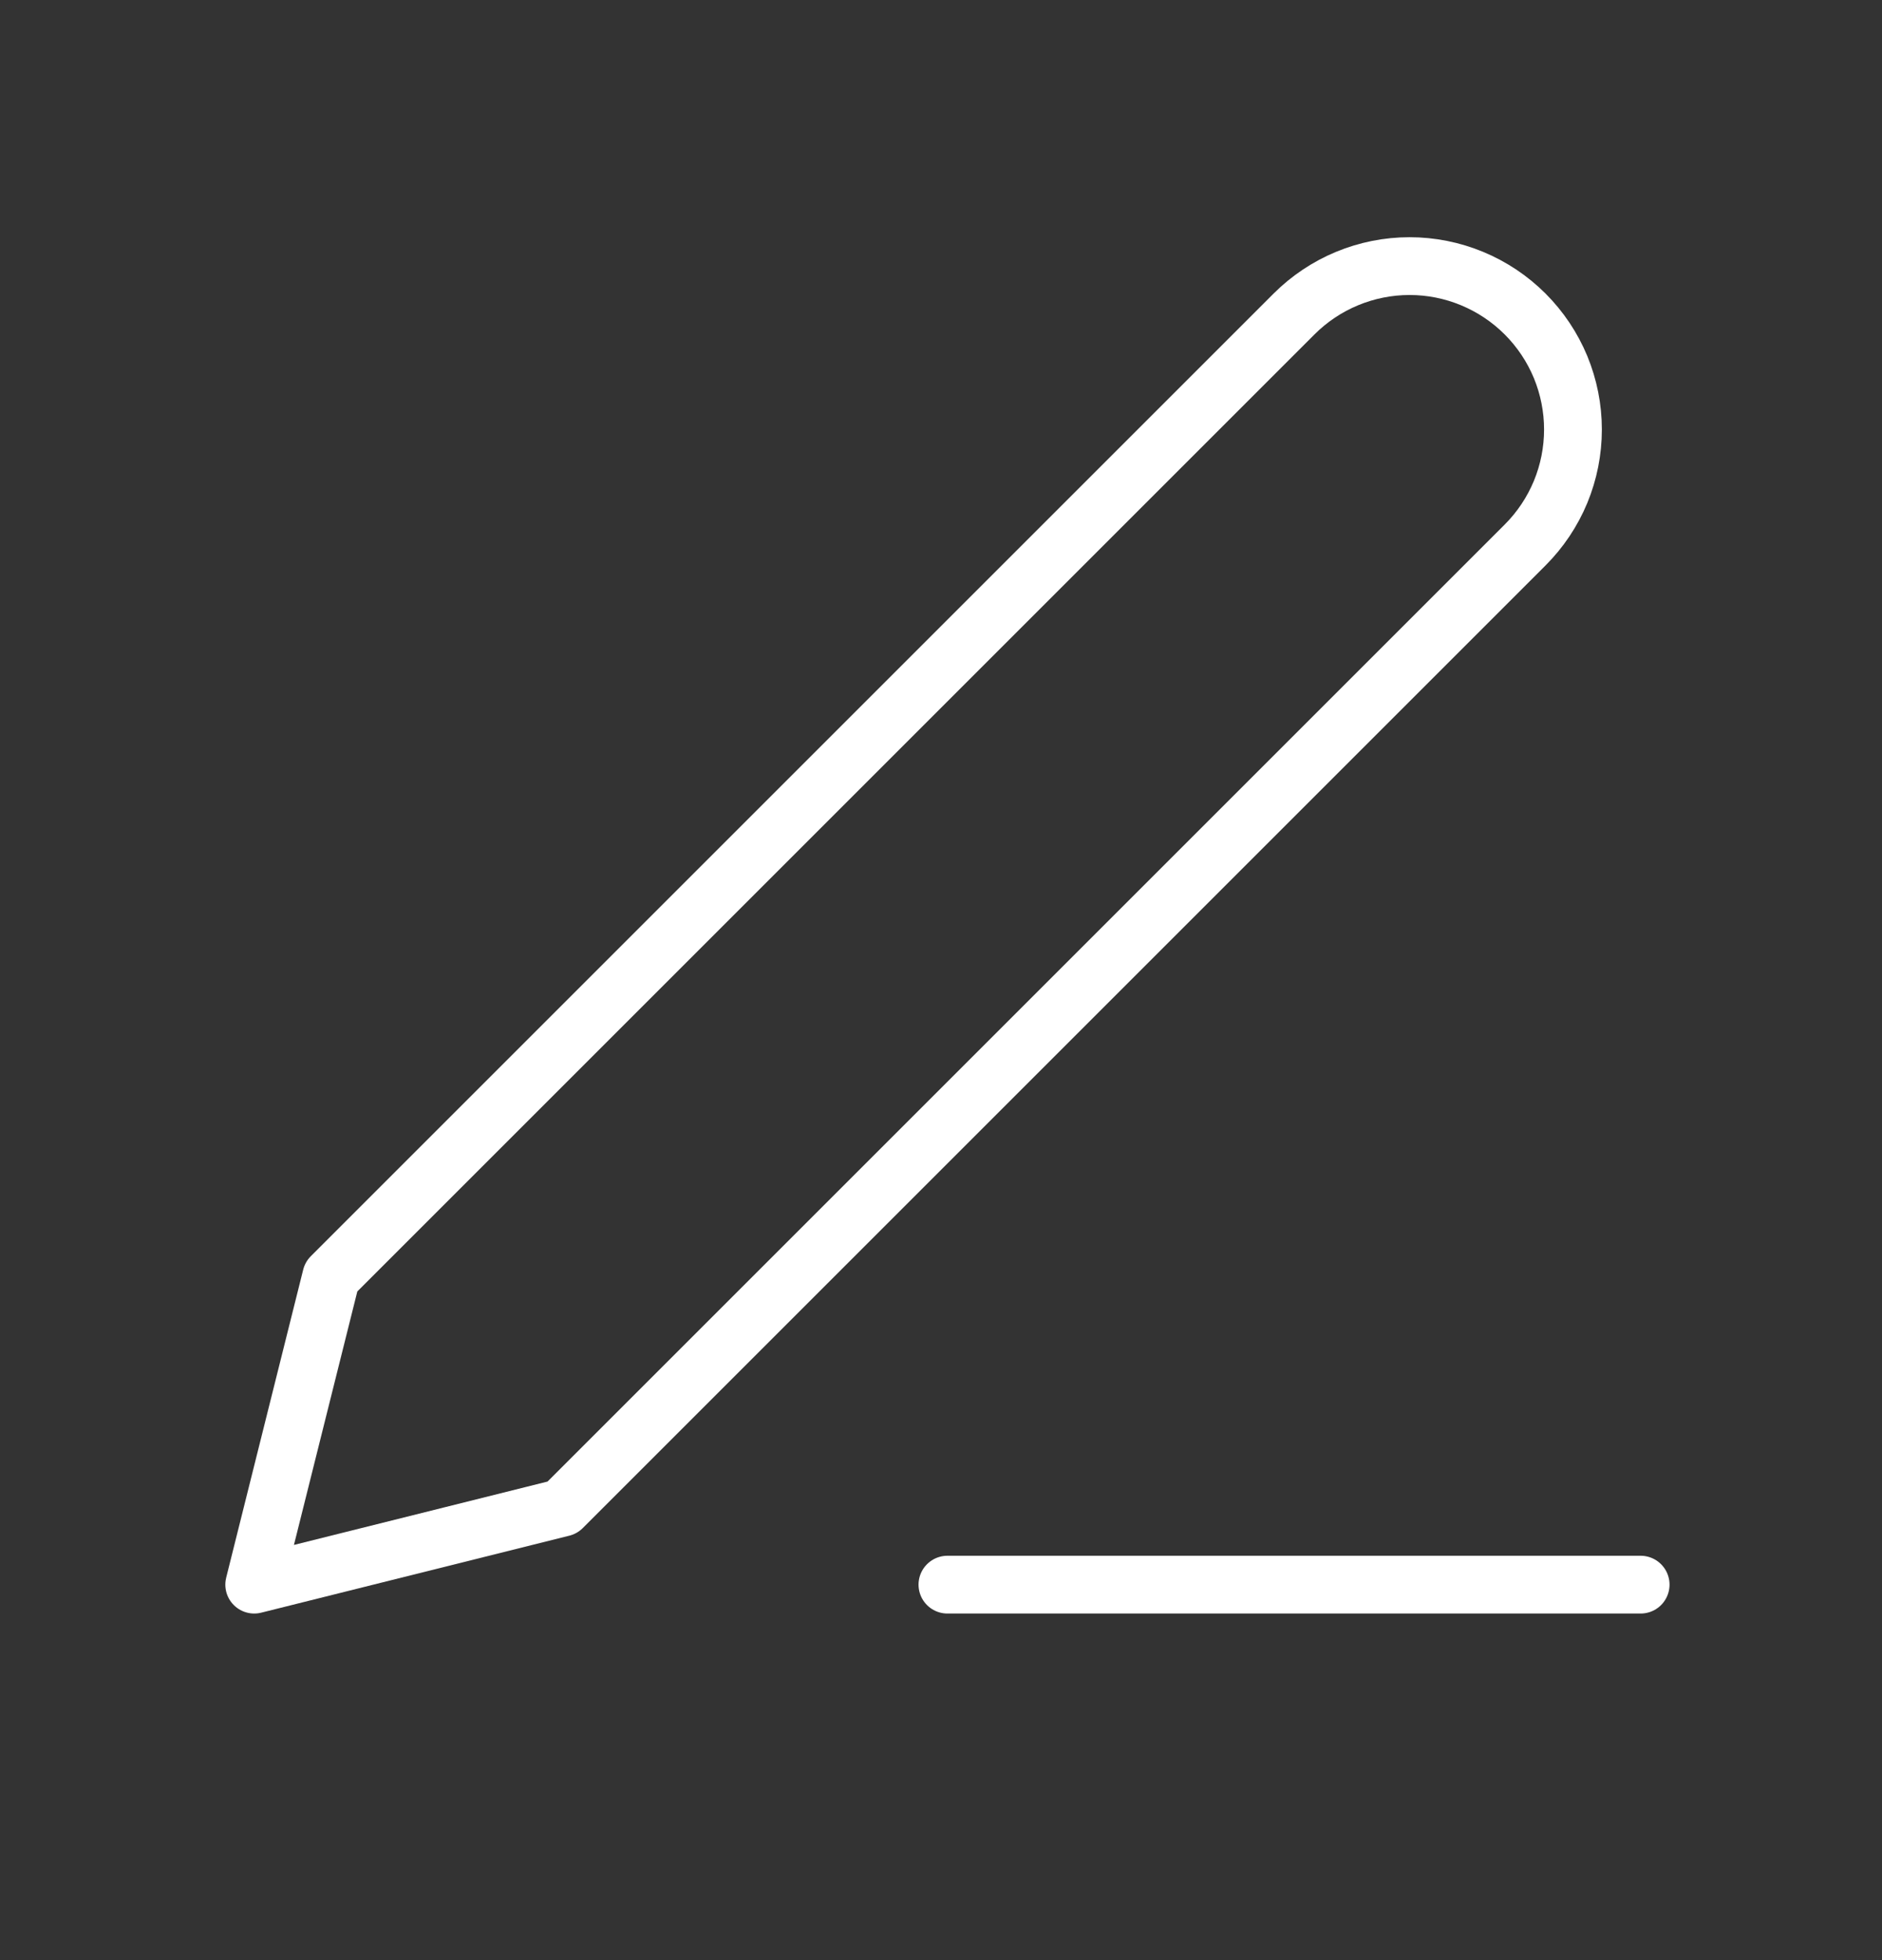 <svg width="24" height="25" viewBox="0 0 24 25" fill="none" xmlns="http://www.w3.org/2000/svg">
<rect x="0" y="0" width="24" height="25" fill="#333333" stroke="none"/>
<path d="M12.082 20.211H20.922" stroke="white" stroke-width="0.737" stroke-linecap="round" stroke-linejoin="round"/>
<path d="M16.502 4.005C16.893 3.614 17.423 3.394 17.976 3.394C18.249 3.394 18.52 3.448 18.773 3.553C19.026 3.658 19.255 3.811 19.449 4.005C19.642 4.198 19.796 4.428 19.901 4.681C20.005 4.934 20.059 5.204 20.059 5.478C20.059 5.752 20.005 6.023 19.901 6.275C19.796 6.528 19.642 6.758 19.449 6.951L7.171 19.229L3.242 20.211L4.224 16.283L16.502 4.005Z" stroke="white" stroke-width="0.737" stroke-linecap="round" stroke-linejoin="round"/>
</svg>

